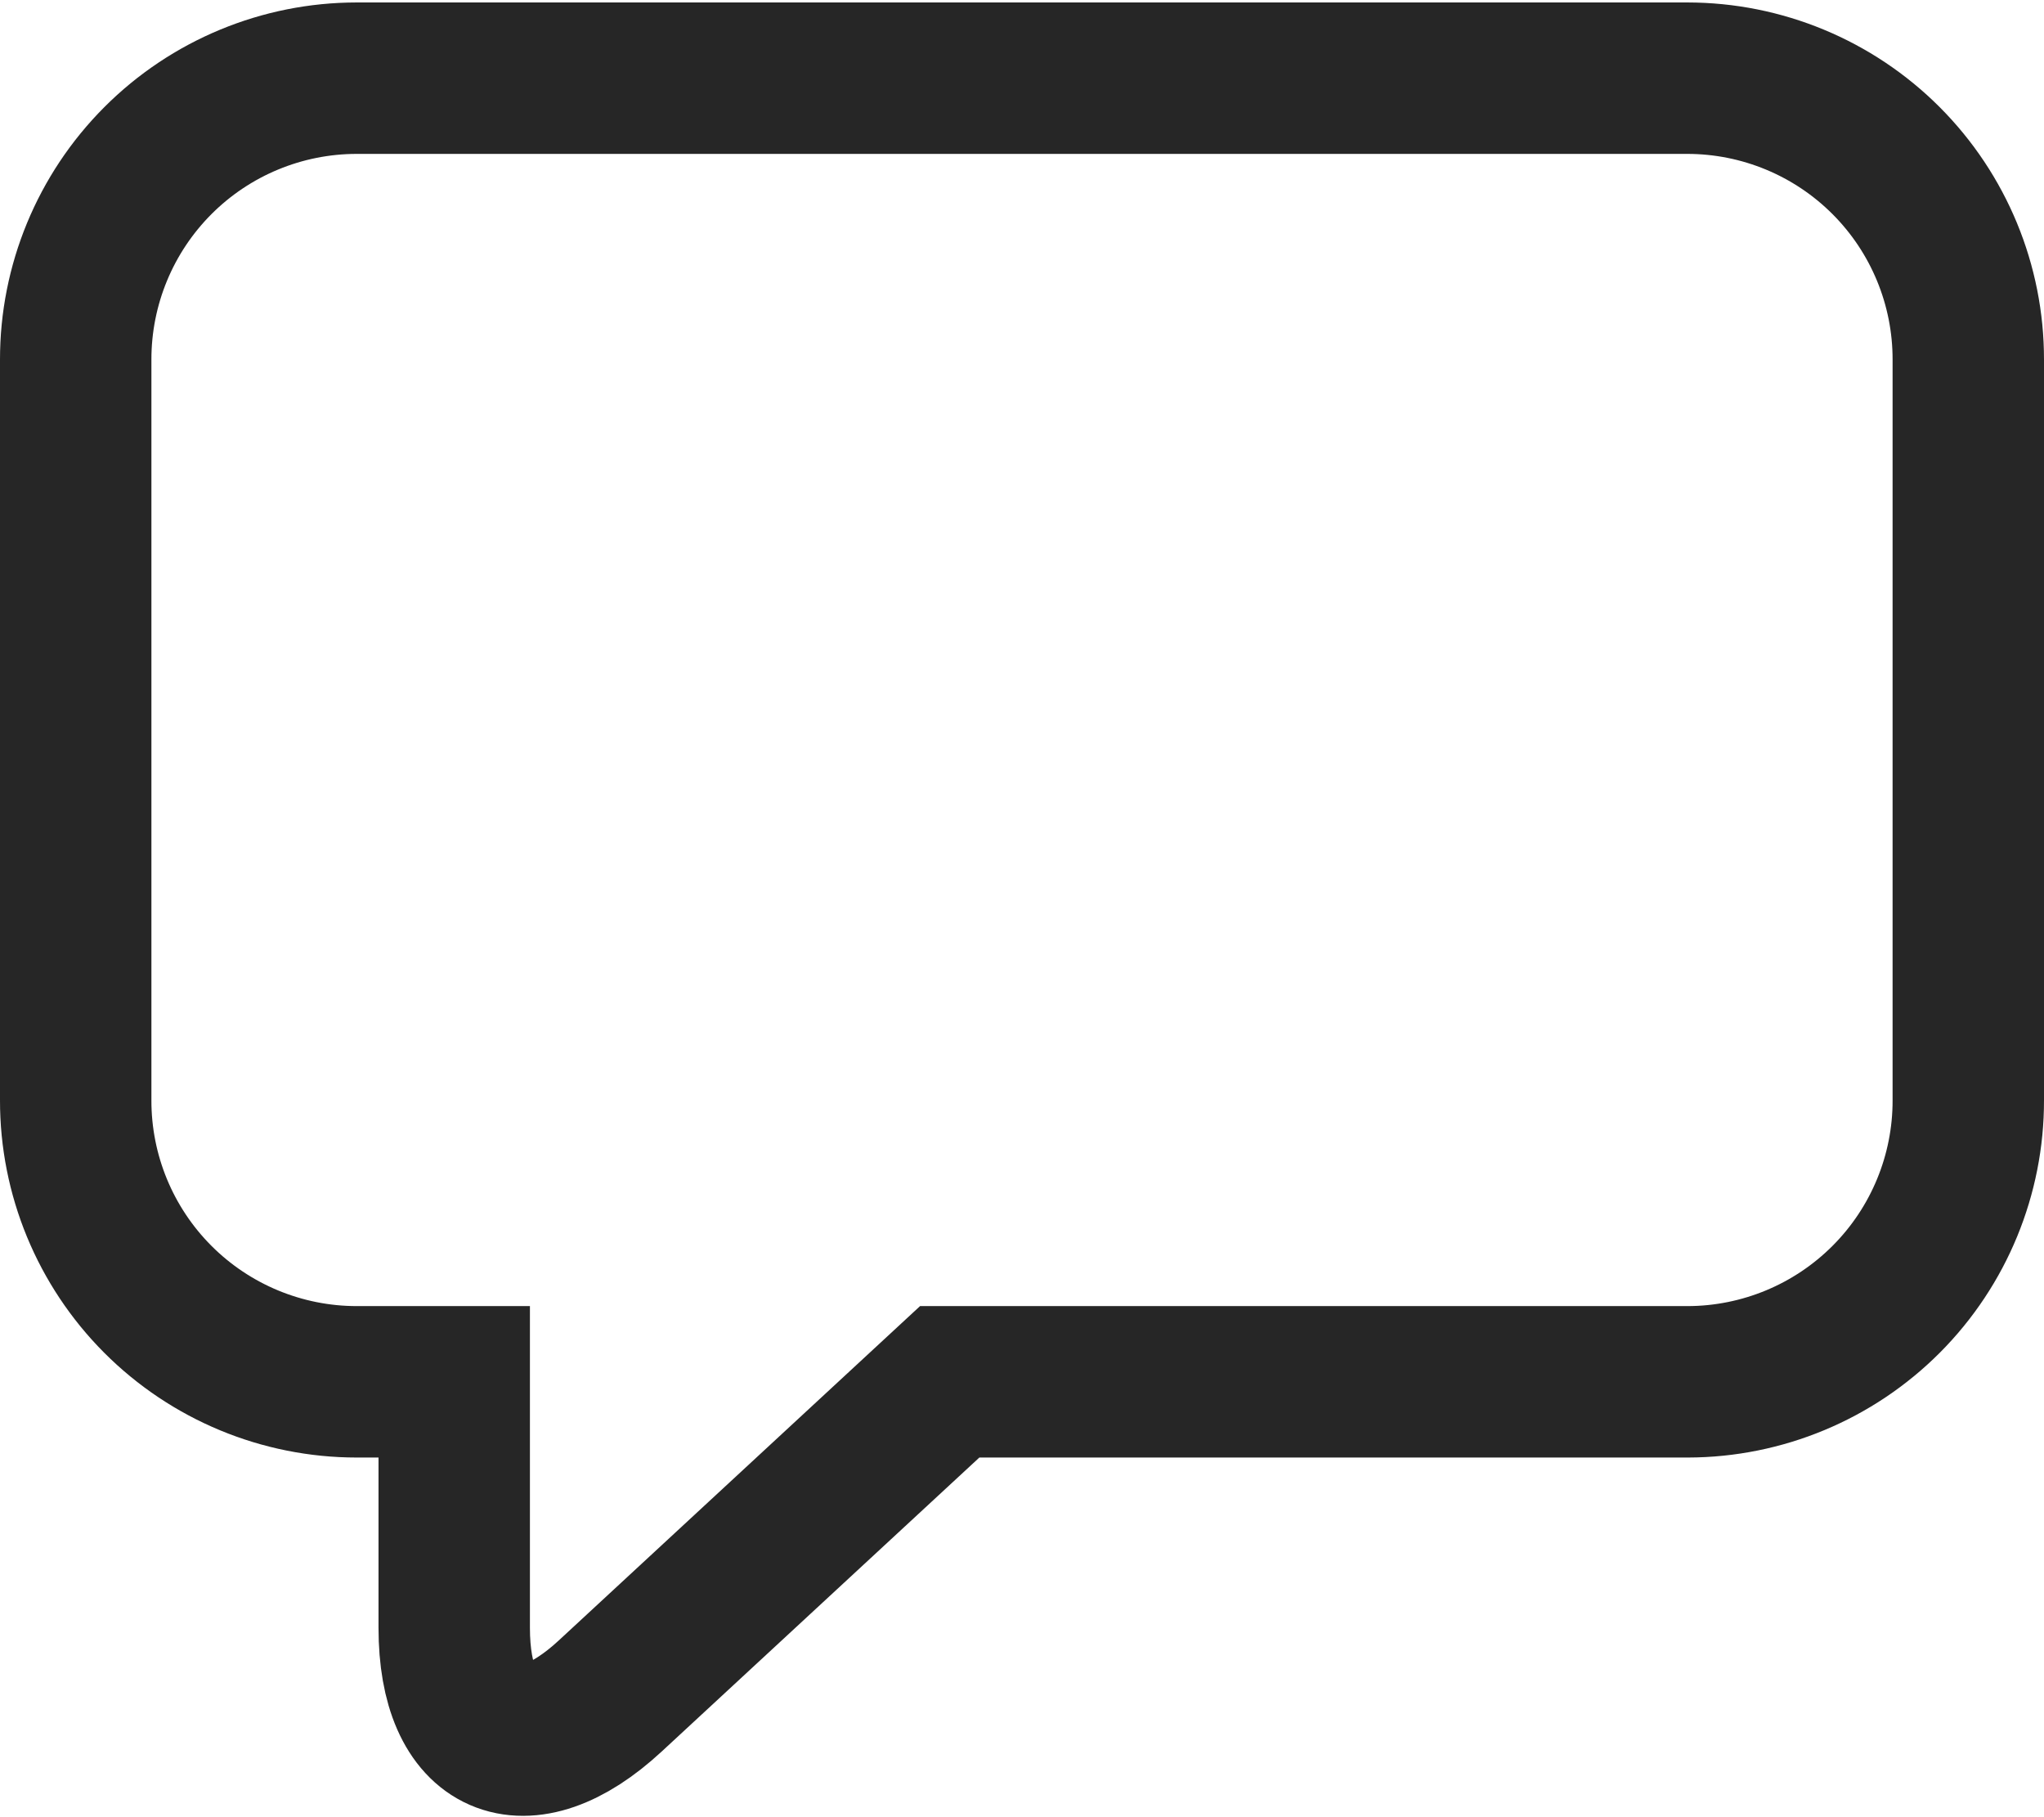 <?xml version="1.0" encoding="UTF-8"?>
<svg width="108px" height="96px" viewBox="0 0 108 96" version="1.1" xmlns="http://www.w3.org/2000/svg" xmlns:xlink="http://www.w3.org/1999/xlink">
    <!-- Generator: Sketch 54.1 (76490) - https://sketchapp.com -->
    <title>chat</title>
    <desc>Created with Sketch.</desc>
    <g id="Page-1" stroke="none" stroke-width="1" fill="none" fill-rule="evenodd">
        <g id="chat" transform="translate(-2, -2)">
            <rect id="Rectangle" x="0" y="0" width="112" height="100"></rect>
            <g id="noun_chat_945229-(1)" transform="translate(6, 6)" fill-rule="nonzero" stroke="#262626" stroke-width="8">
                <path d="M85.15,0.13 L14.85,0.13 C10.908,0.13 7.128,1.697 4.342,4.487 C1.557,7.276 -0.005,11.058 3.2368517e-15,15 L3.2368517e-15,54.12 C-0.008,58.064 1.553,61.849 4.339,64.64 C7.125,67.431 10.906,69 14.85,69 L20,69 L20,82 C20,88.17 23.71,89.79 28.24,85.6 L46.18,69 L85.18,69 C89.118,68.992 92.892,67.42 95.672,64.629 C98.451,61.839 100.008,58.058 100,54.12 L100,15 C100.005,11.058 98.443,7.276 95.658,4.487 C92.872,1.697 89.092,0.13 85.15,0.13 Z" id="Path"></path>
            </g>
        </g>
    </g>
</svg>
